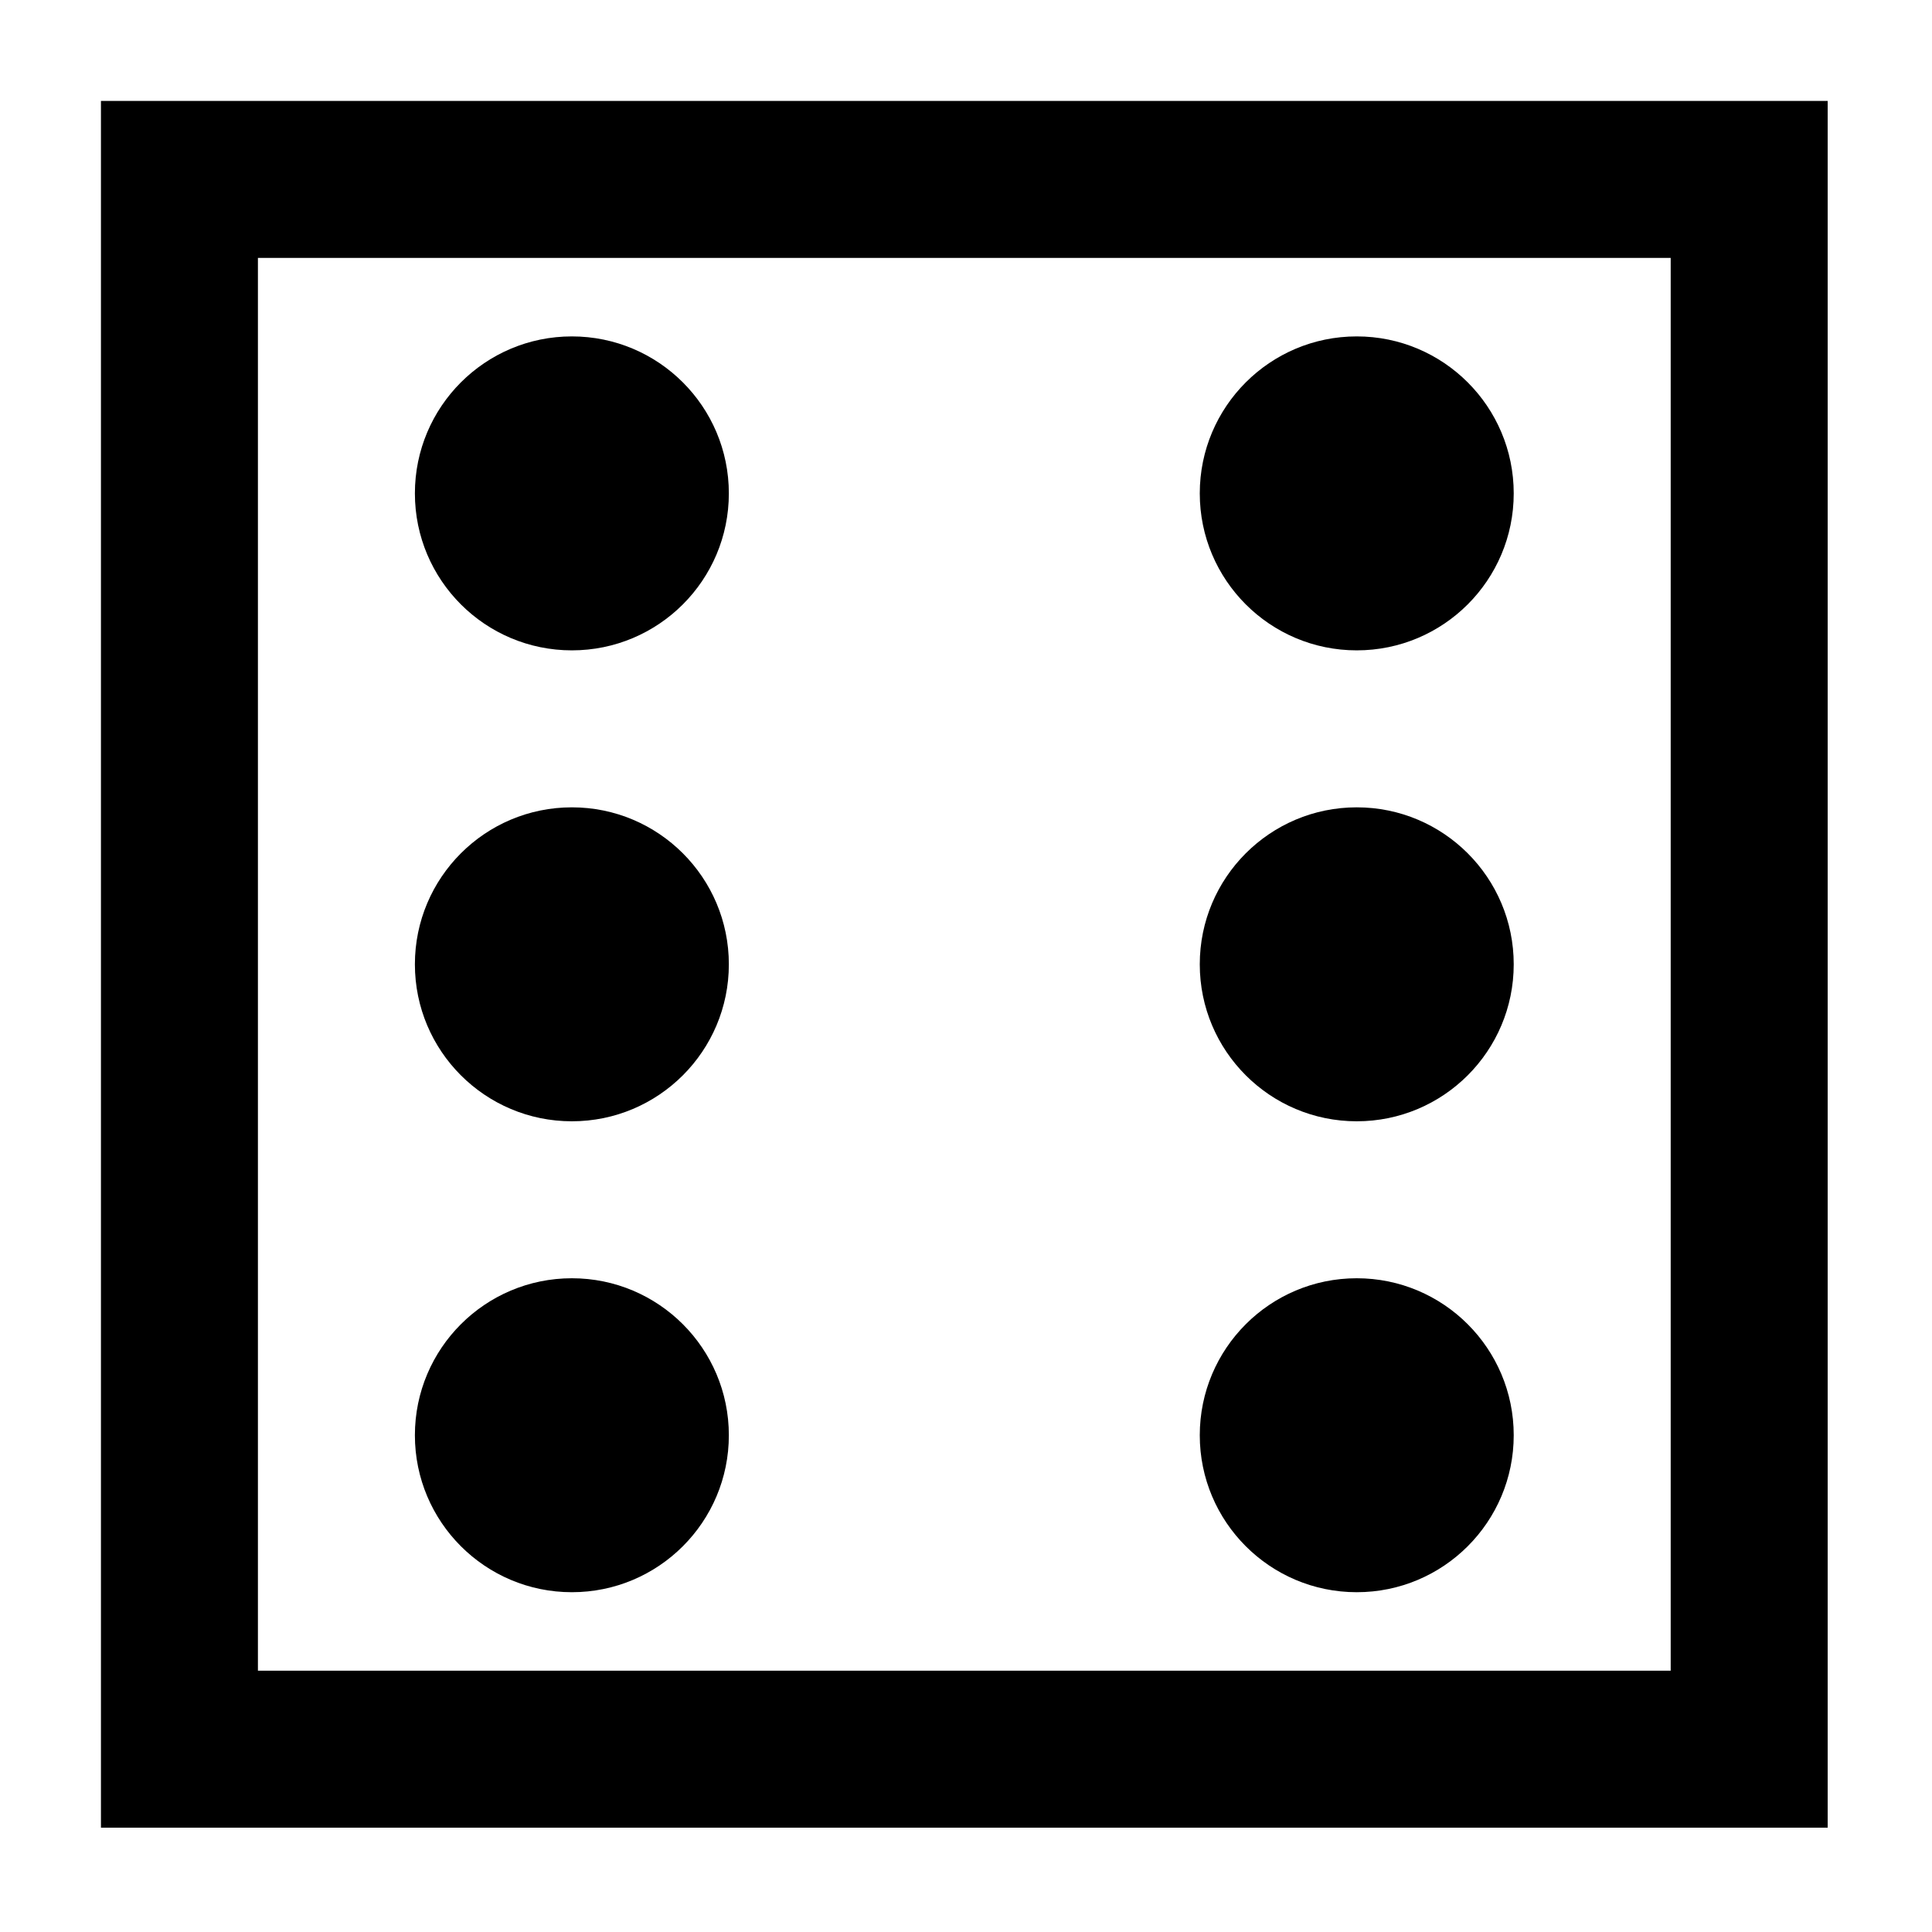 <?xml version="1.0" encoding="UTF-8"?>
<svg xmlns="http://www.w3.org/2000/svg" xmlns:xlink="http://www.w3.org/1999/xlink" width="500pt" height="500pt" viewBox="0 0 500 500" version="1.1">
<g id="surface5625930">
<path style=" stroke:none;fill-rule:nonzero;fill:rgb(0%,0%,0%);fill-opacity:1;" d="M 26.125 26.125 L 26.125 473 L 473 473 L 473 26.125 Z M 66.75 66.75 L 432.375 66.75 L 432.375 432.375 L 66.75 432.375 Z M 148 87.062 C 125.566 87.062 107.375 105.254 107.375 127.688 C 107.375 150.125 125.566 168.312 148 168.312 C 170.438 168.312 188.625 150.125 188.625 127.688 C 188.625 105.254 170.438 87.062 148 87.062 Z M 351.125 87.062 C 328.691 87.062 310.5 105.254 310.5 127.688 C 310.5 150.125 328.691 168.312 351.125 168.312 C 373.562 168.312 391.75 150.125 391.75 127.688 C 391.75 105.254 373.562 87.062 351.125 87.062 Z M 148 208.938 C 125.566 208.938 107.375 227.129 107.375 249.562 C 107.375 272 125.566 290.188 148 290.188 C 170.438 290.188 188.625 272 188.625 249.562 C 188.625 227.129 170.438 208.938 148 208.938 Z M 351.125 208.938 C 328.691 208.938 310.5 227.129 310.5 249.562 C 310.5 272 328.691 290.188 351.125 290.188 C 373.562 290.188 391.75 272 391.75 249.562 C 391.75 227.129 373.562 208.938 351.125 208.938 Z M 148 330.812 C 125.566 330.812 107.375 349.004 107.375 371.438 C 107.375 393.875 125.566 412.062 148 412.062 C 170.438 412.062 188.625 393.875 188.625 371.438 C 188.625 349.004 170.438 330.812 148 330.812 Z M 351.125 330.812 C 328.691 330.812 310.5 349.004 310.5 371.438 C 310.5 393.875 328.691 412.062 351.125 412.062 C 373.562 412.062 391.75 393.875 391.75 371.438 C 391.75 349.004 373.562 330.812 351.125 330.812 Z M 351.125 330.812 "/>
</g>
</svg>
